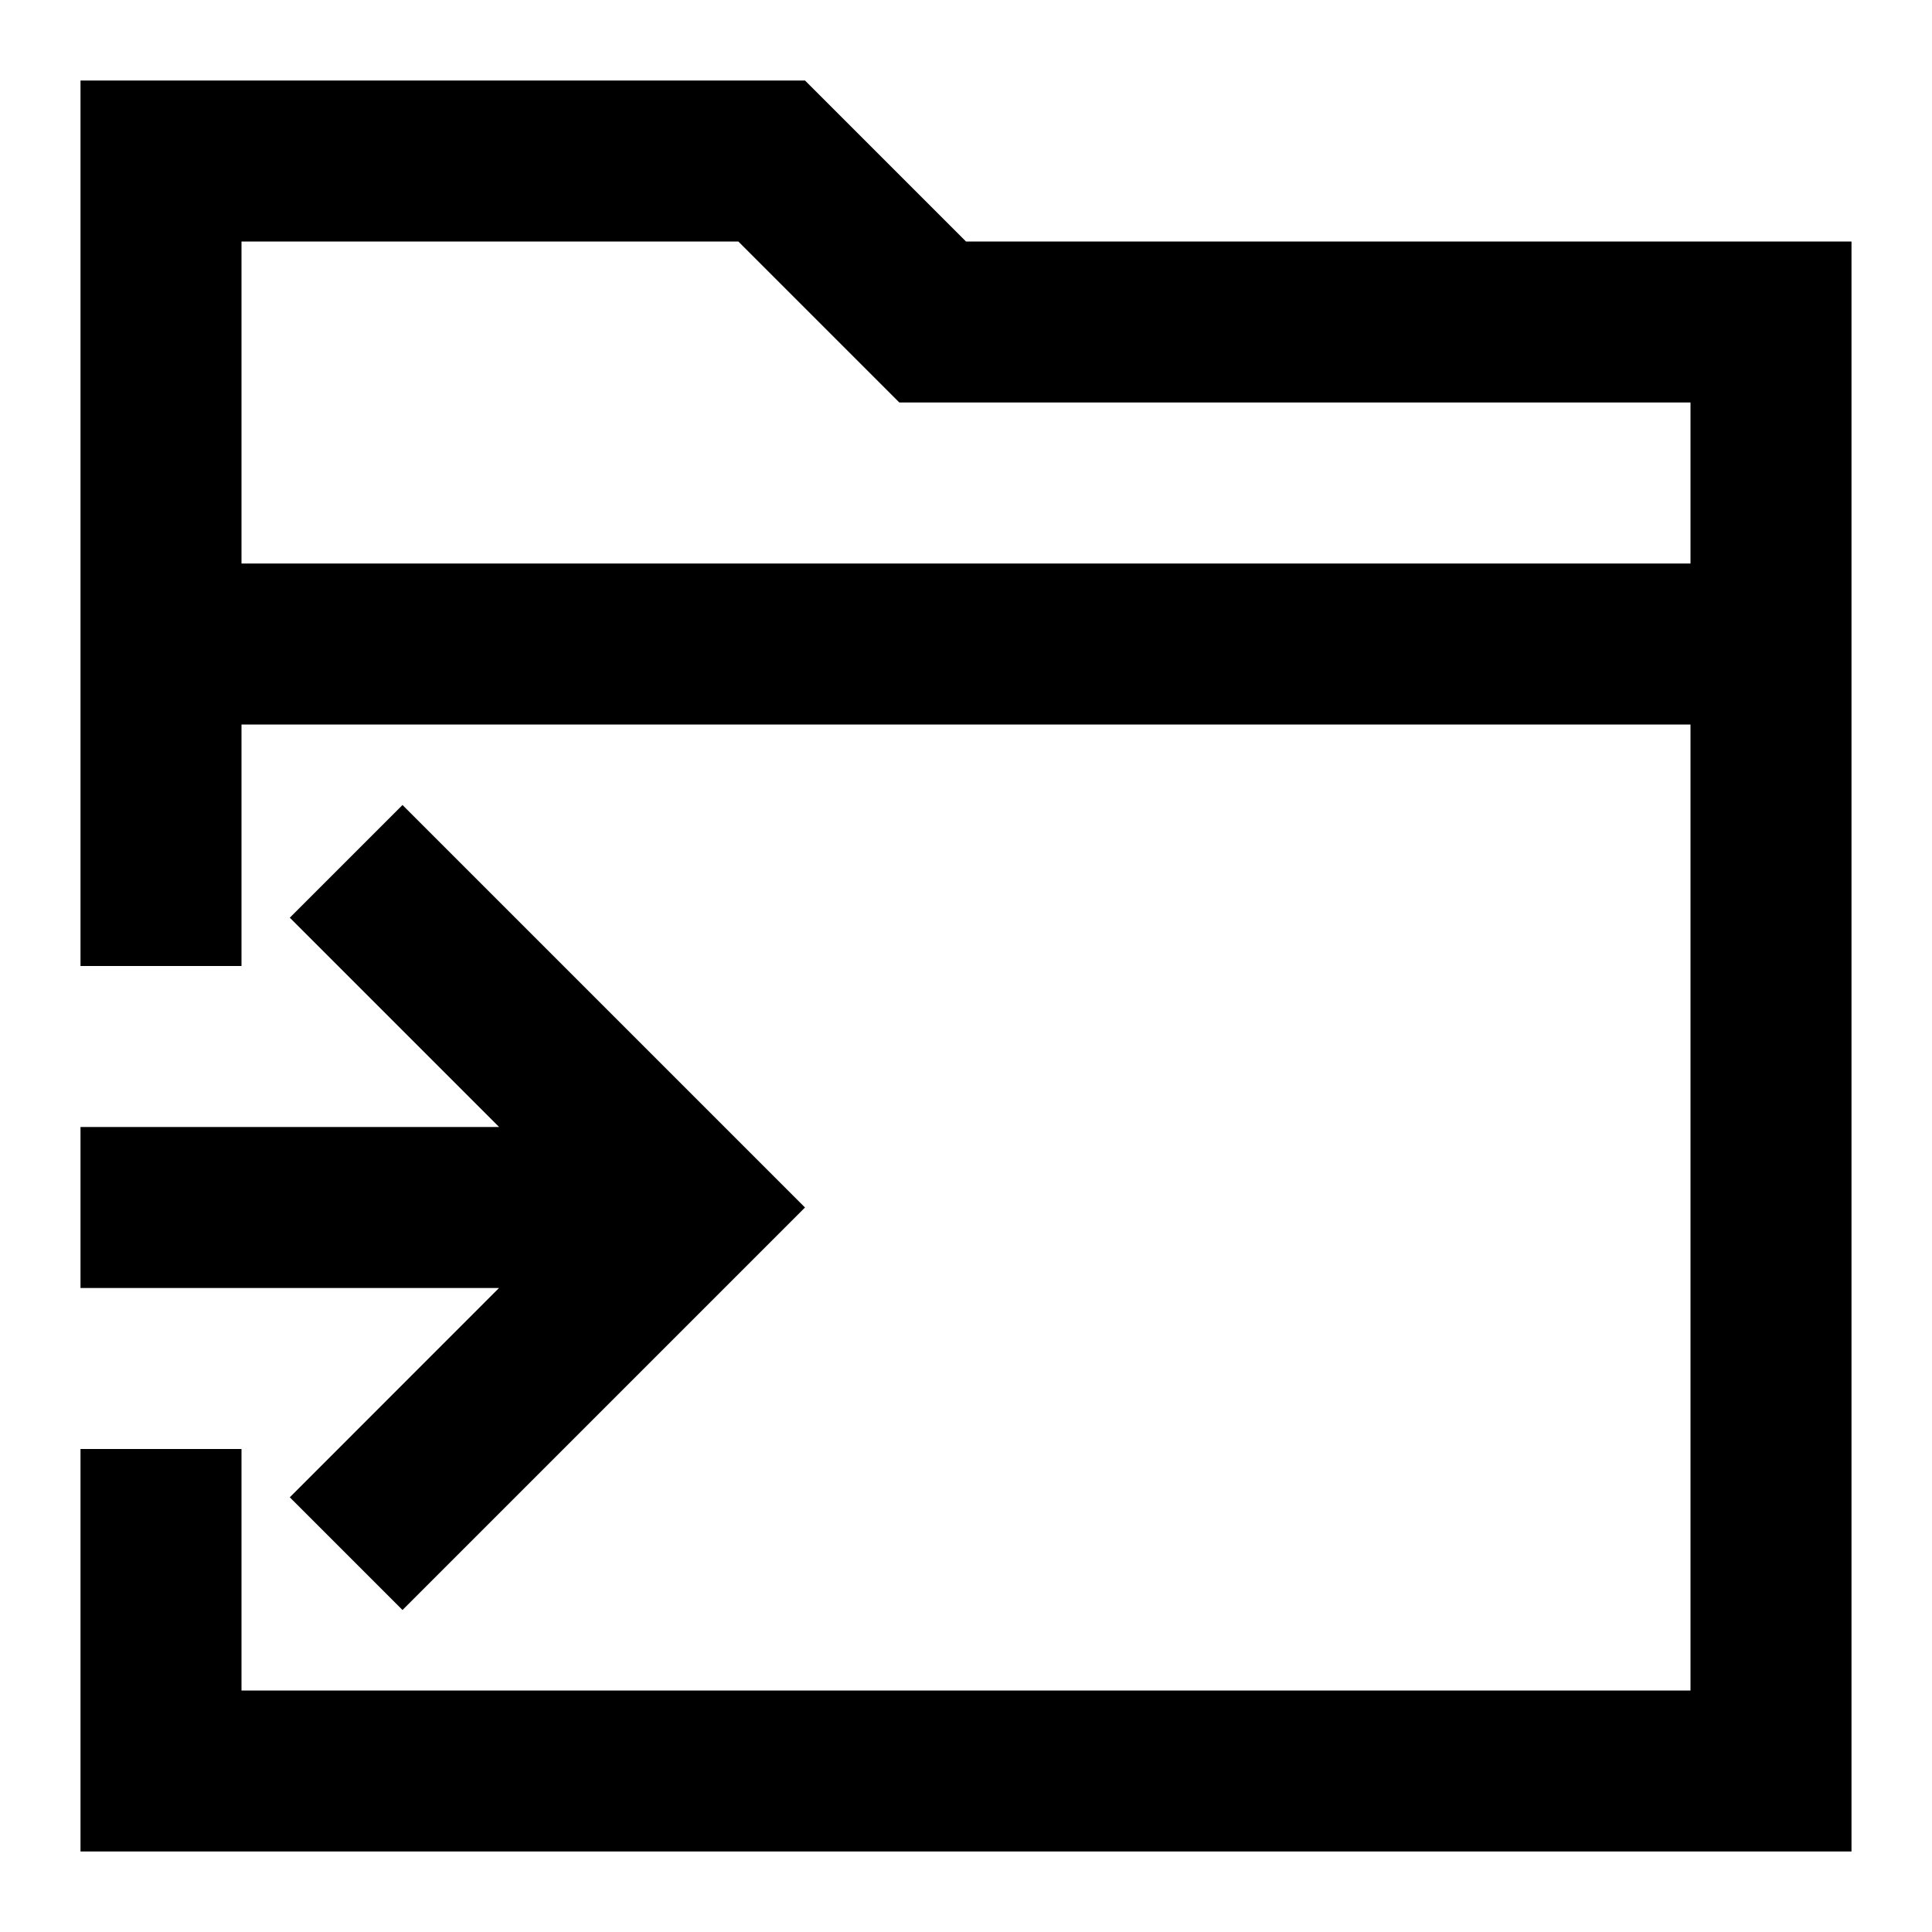 <svg xmlns="http://www.w3.org/2000/svg" width="24" height="24" viewBox="0 0 24 24"><path d="M3.6 18.6L5 20l5-5-5-5-1.4 1.4L6.2 14H1v2h5.199L3.6 18.6zM12 3l-2-2H1v11h2V9h18v12H3v-3H1v5h22V3H12zm9 4H3V3h6.172l2 2H21v2z"/></svg>